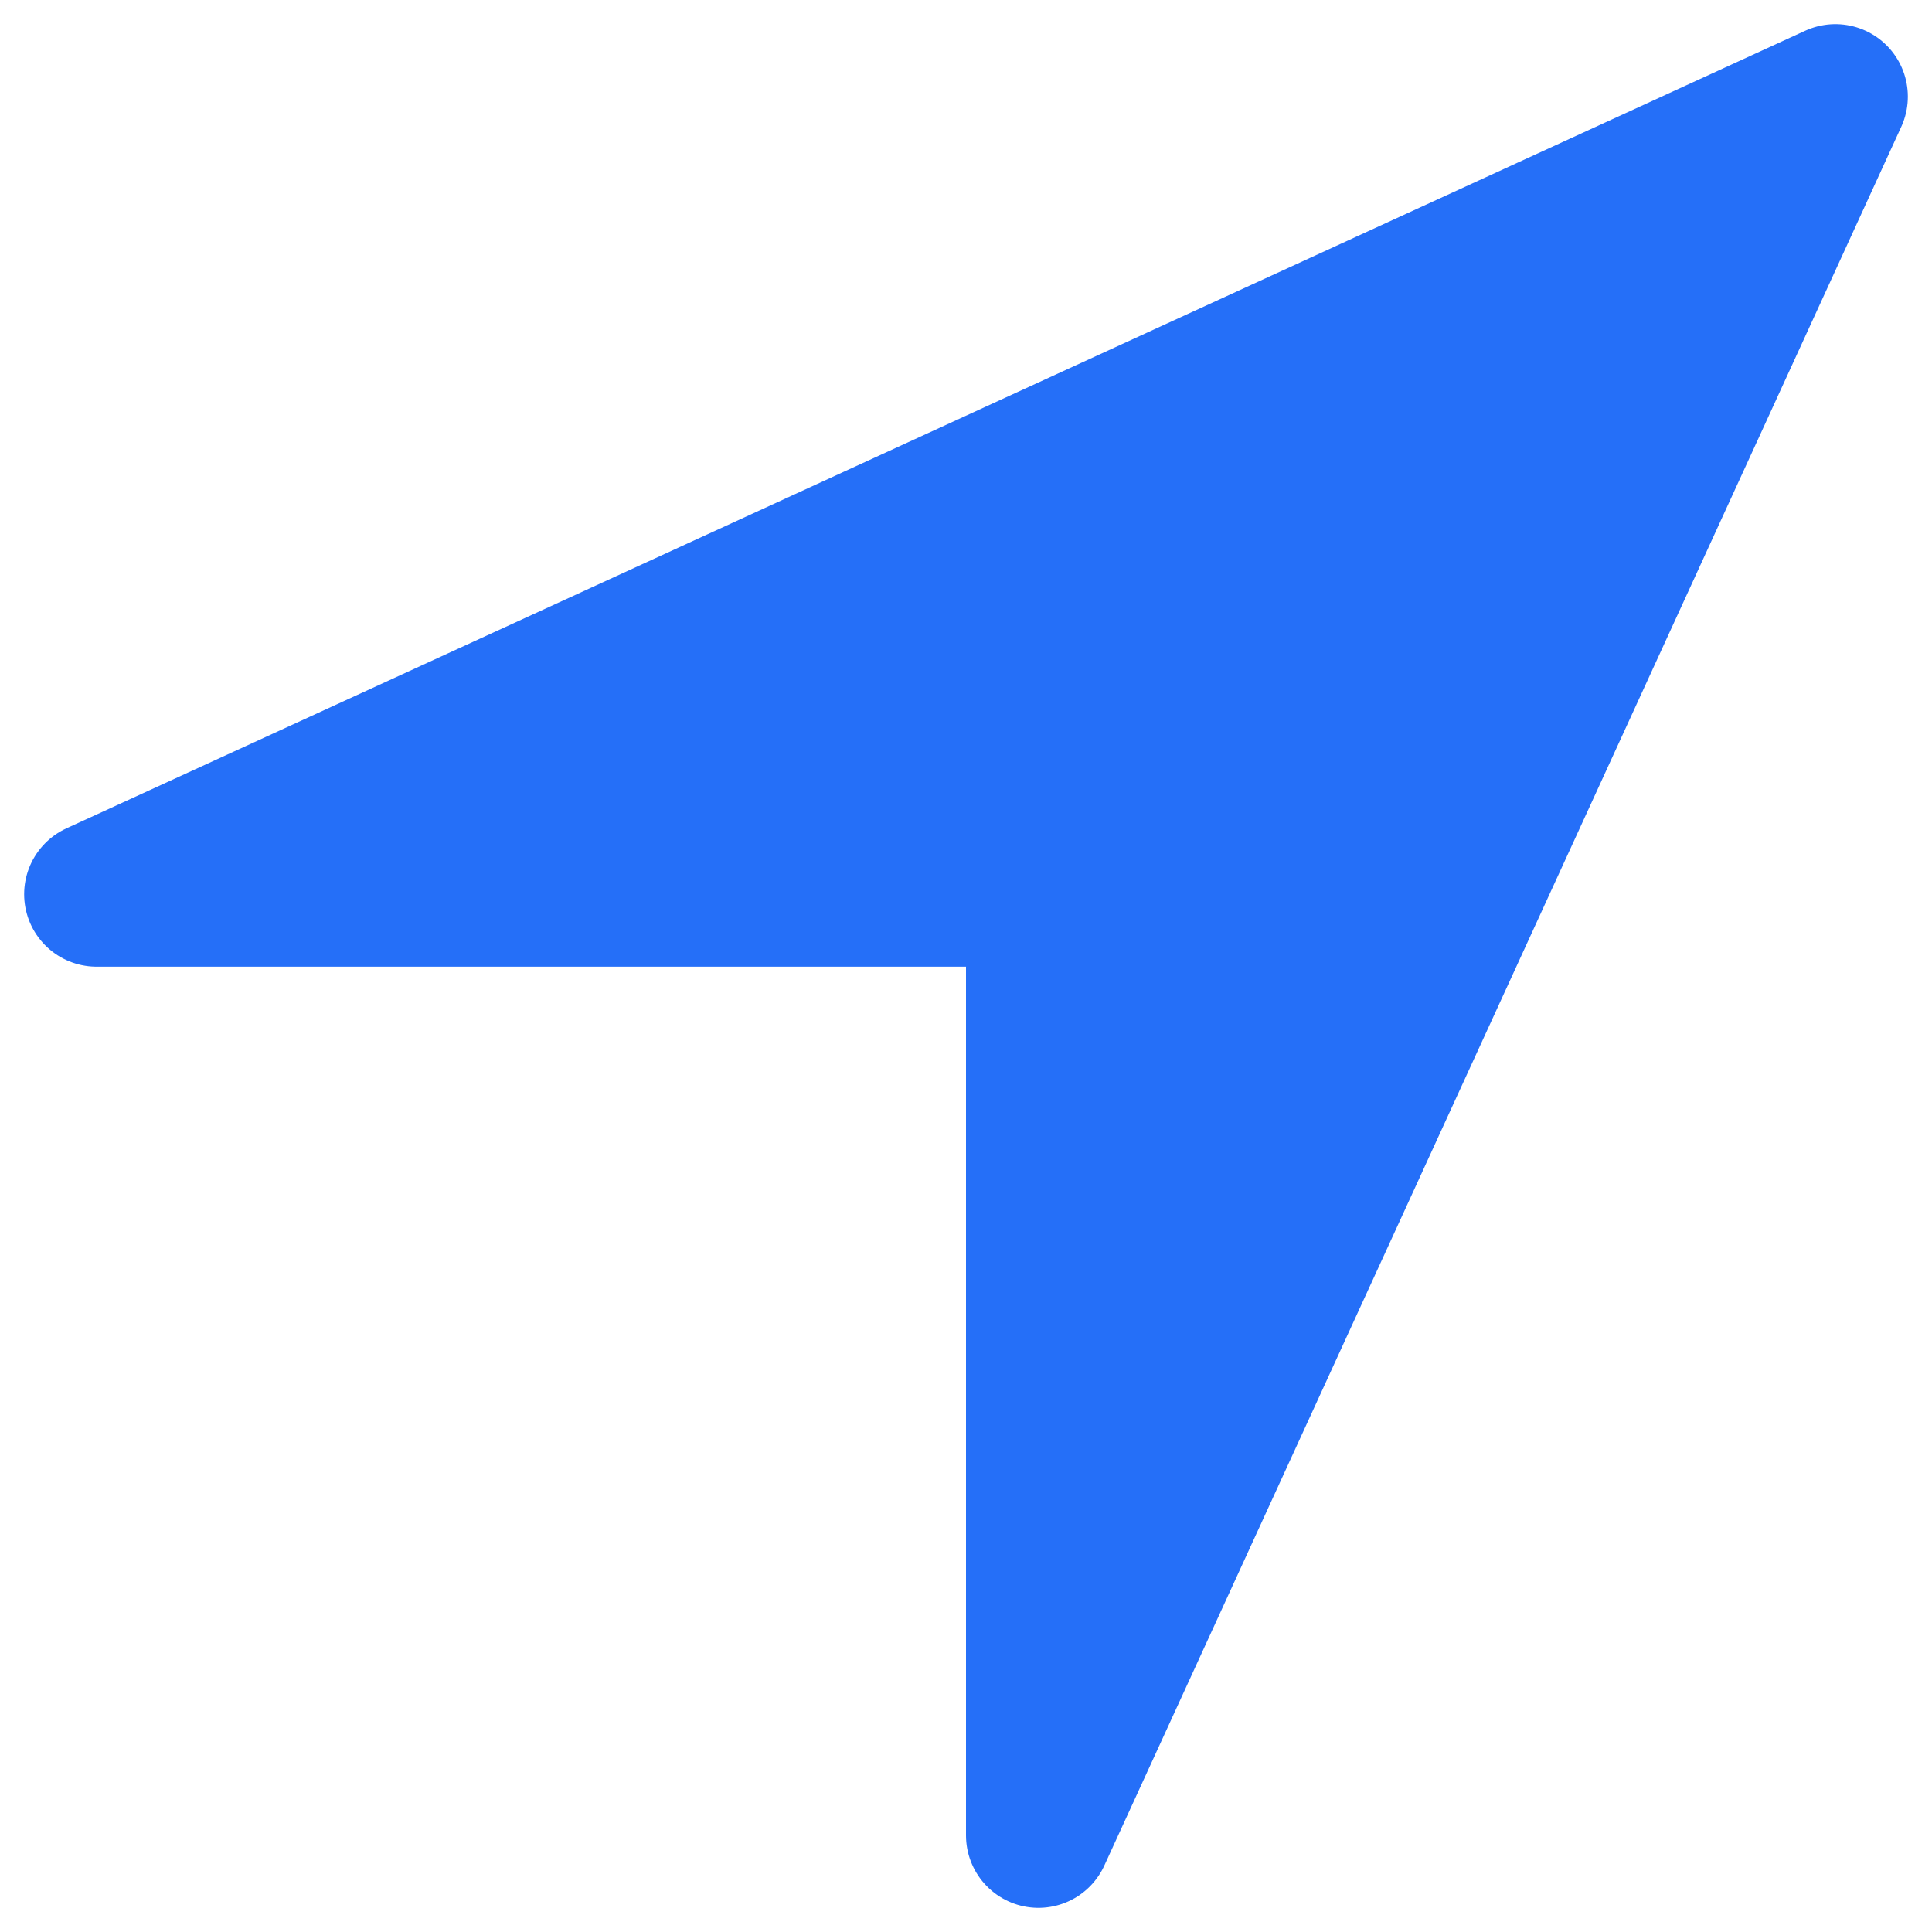<svg width="20" height="20" viewBox="0 0 20 20" fill="none" xmlns="http://www.w3.org/2000/svg">
<path d="M19 1L1 9.257H10.375C10.475 9.257 10.57 9.296 10.64 9.366C10.71 9.437 10.75 9.532 10.75 9.632V19L19 1Z" fill="#256FF8" stroke="#256FF8" stroke-width="1.5" stroke-linecap="round" stroke-linejoin="round"/>
</svg>

